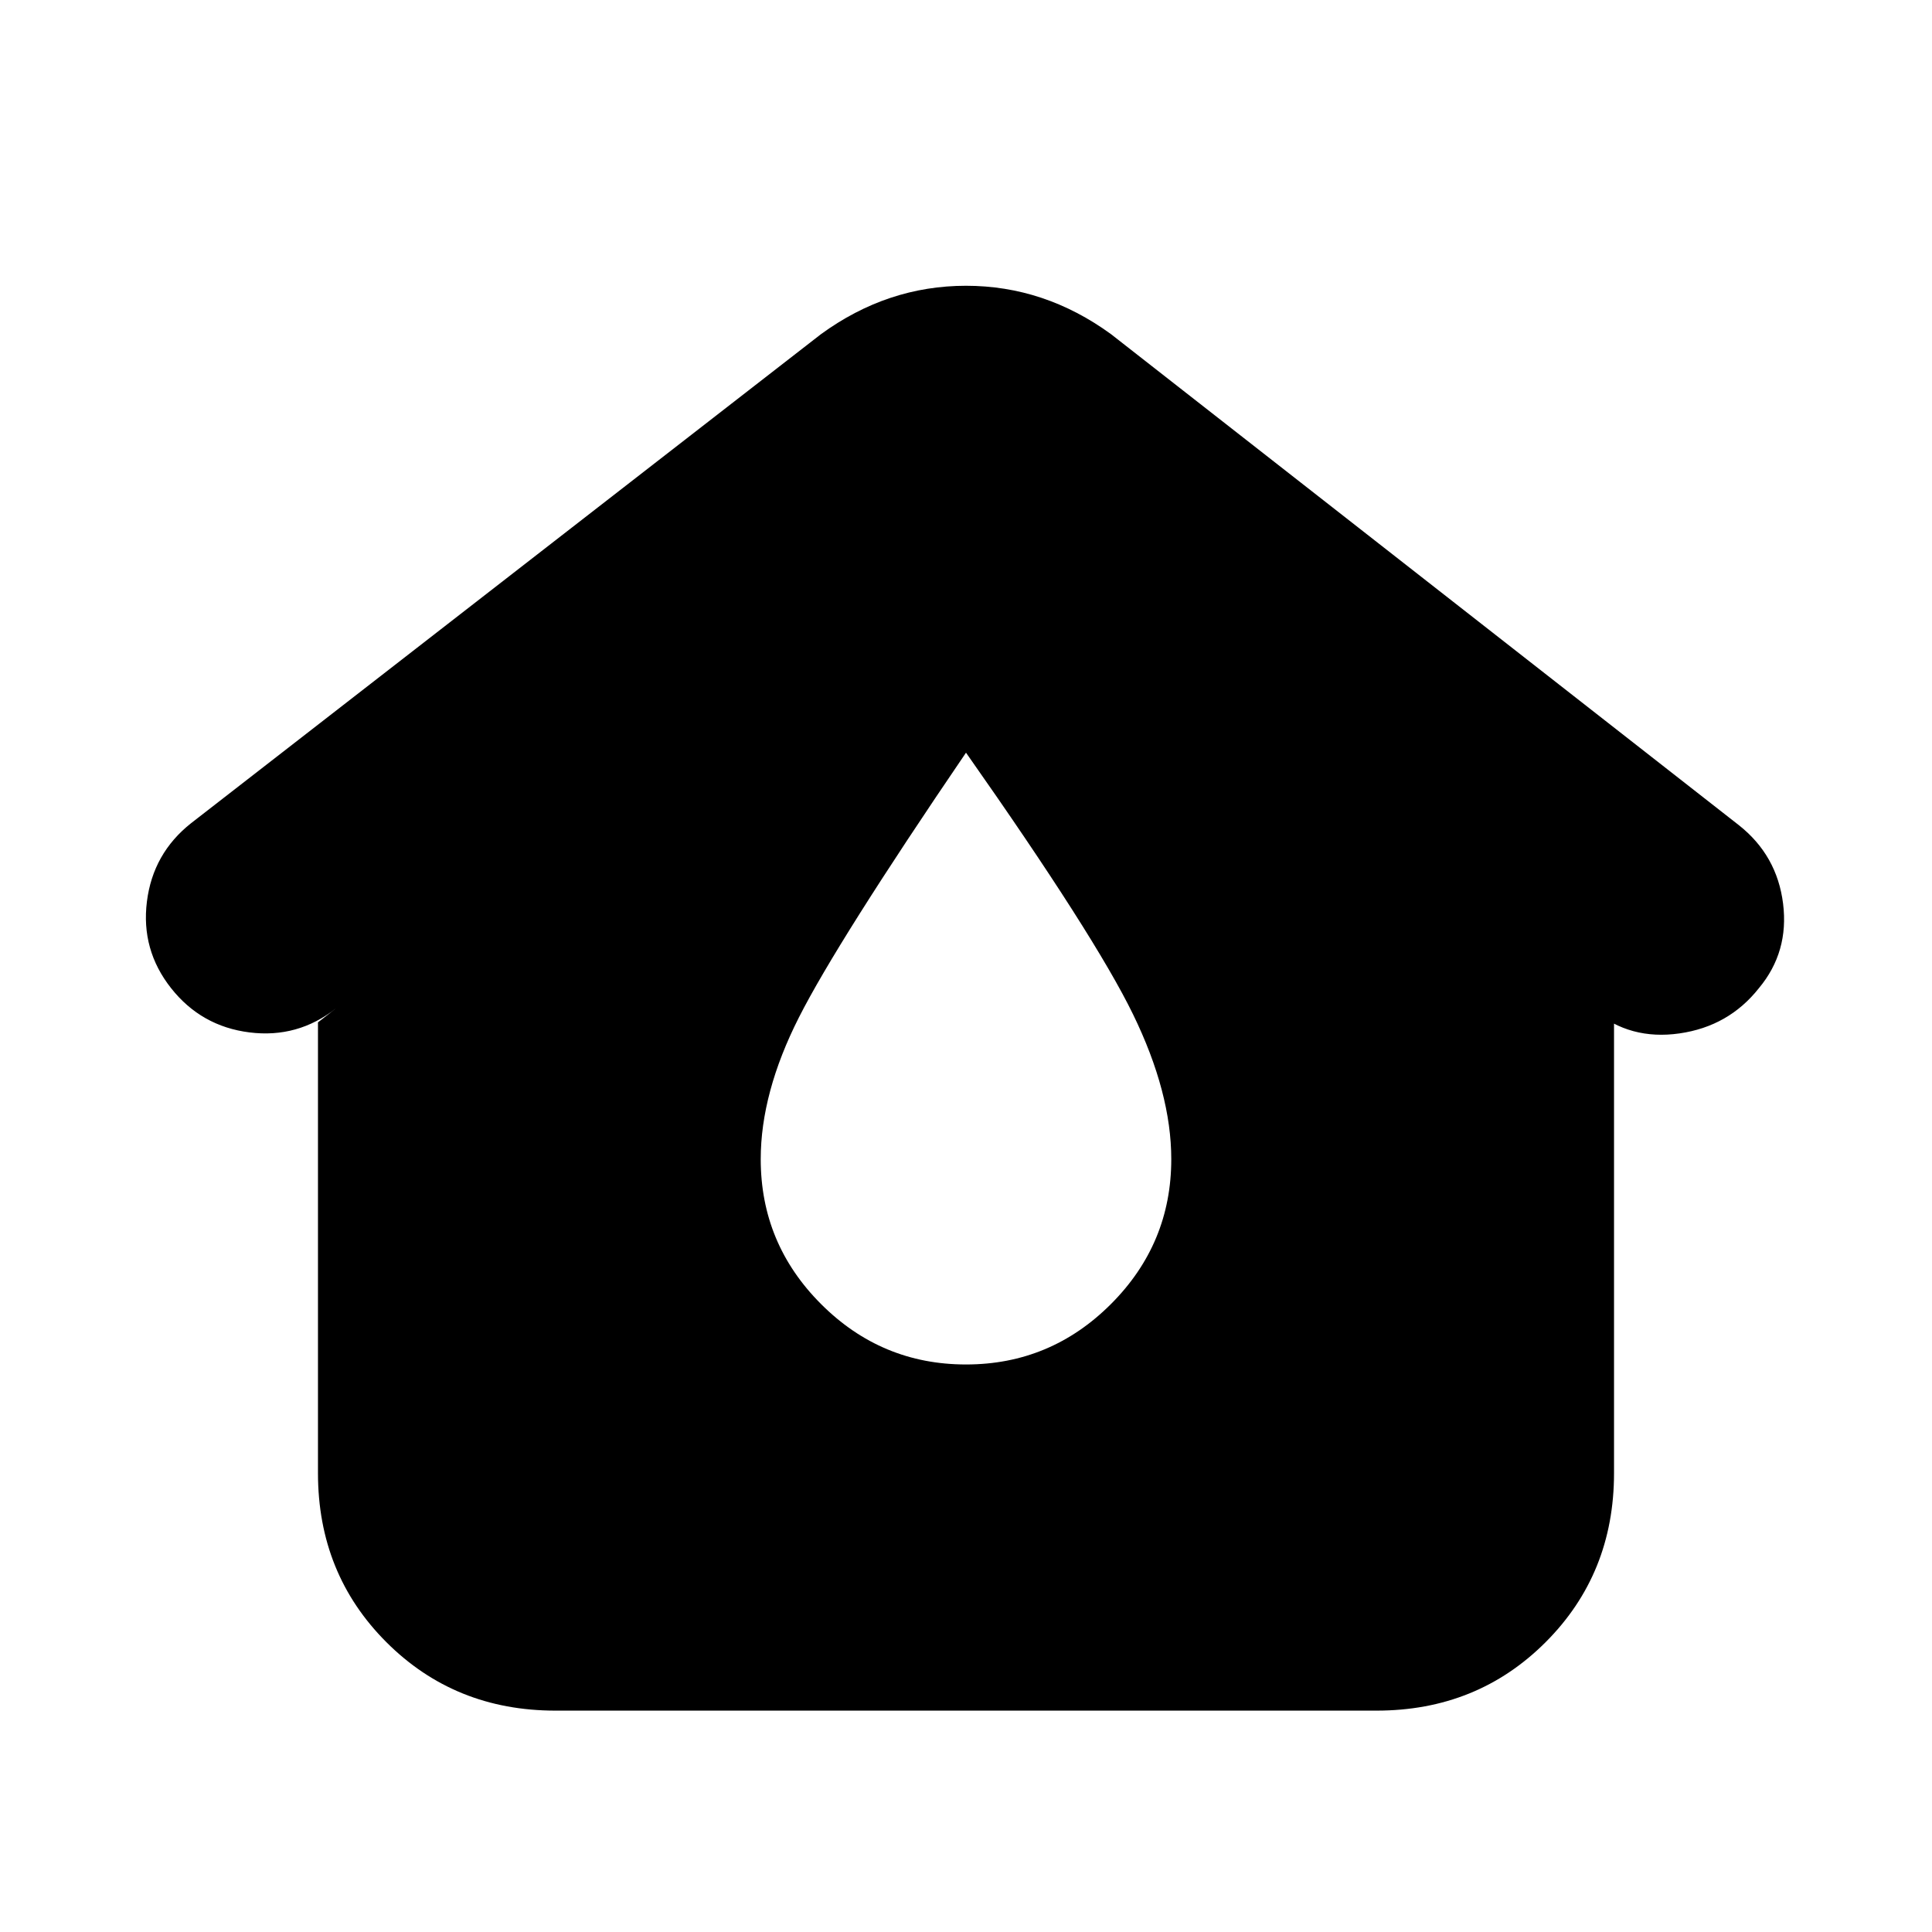 <svg xmlns="http://www.w3.org/2000/svg" height="20" viewBox="0 -960 960 960" width="20"><path d="M276-110q-50 0-84-34t-34-84v-224l9-7q-19 15-43 12t-39-22q-15-19-12-43t22-39l313-243q33-24 72-24t72 24l312 244q19 15 22 39t-12 42q-15 19-39.5 22.5T792-458l10 6v224q0 50-34 84t-84 34H276Zm204-172q42 0 72-30t30-72q0-33-19-72t-83-130q-64 94-83 131.5T378-384q0 42 30 72t72 30Z"/></svg>